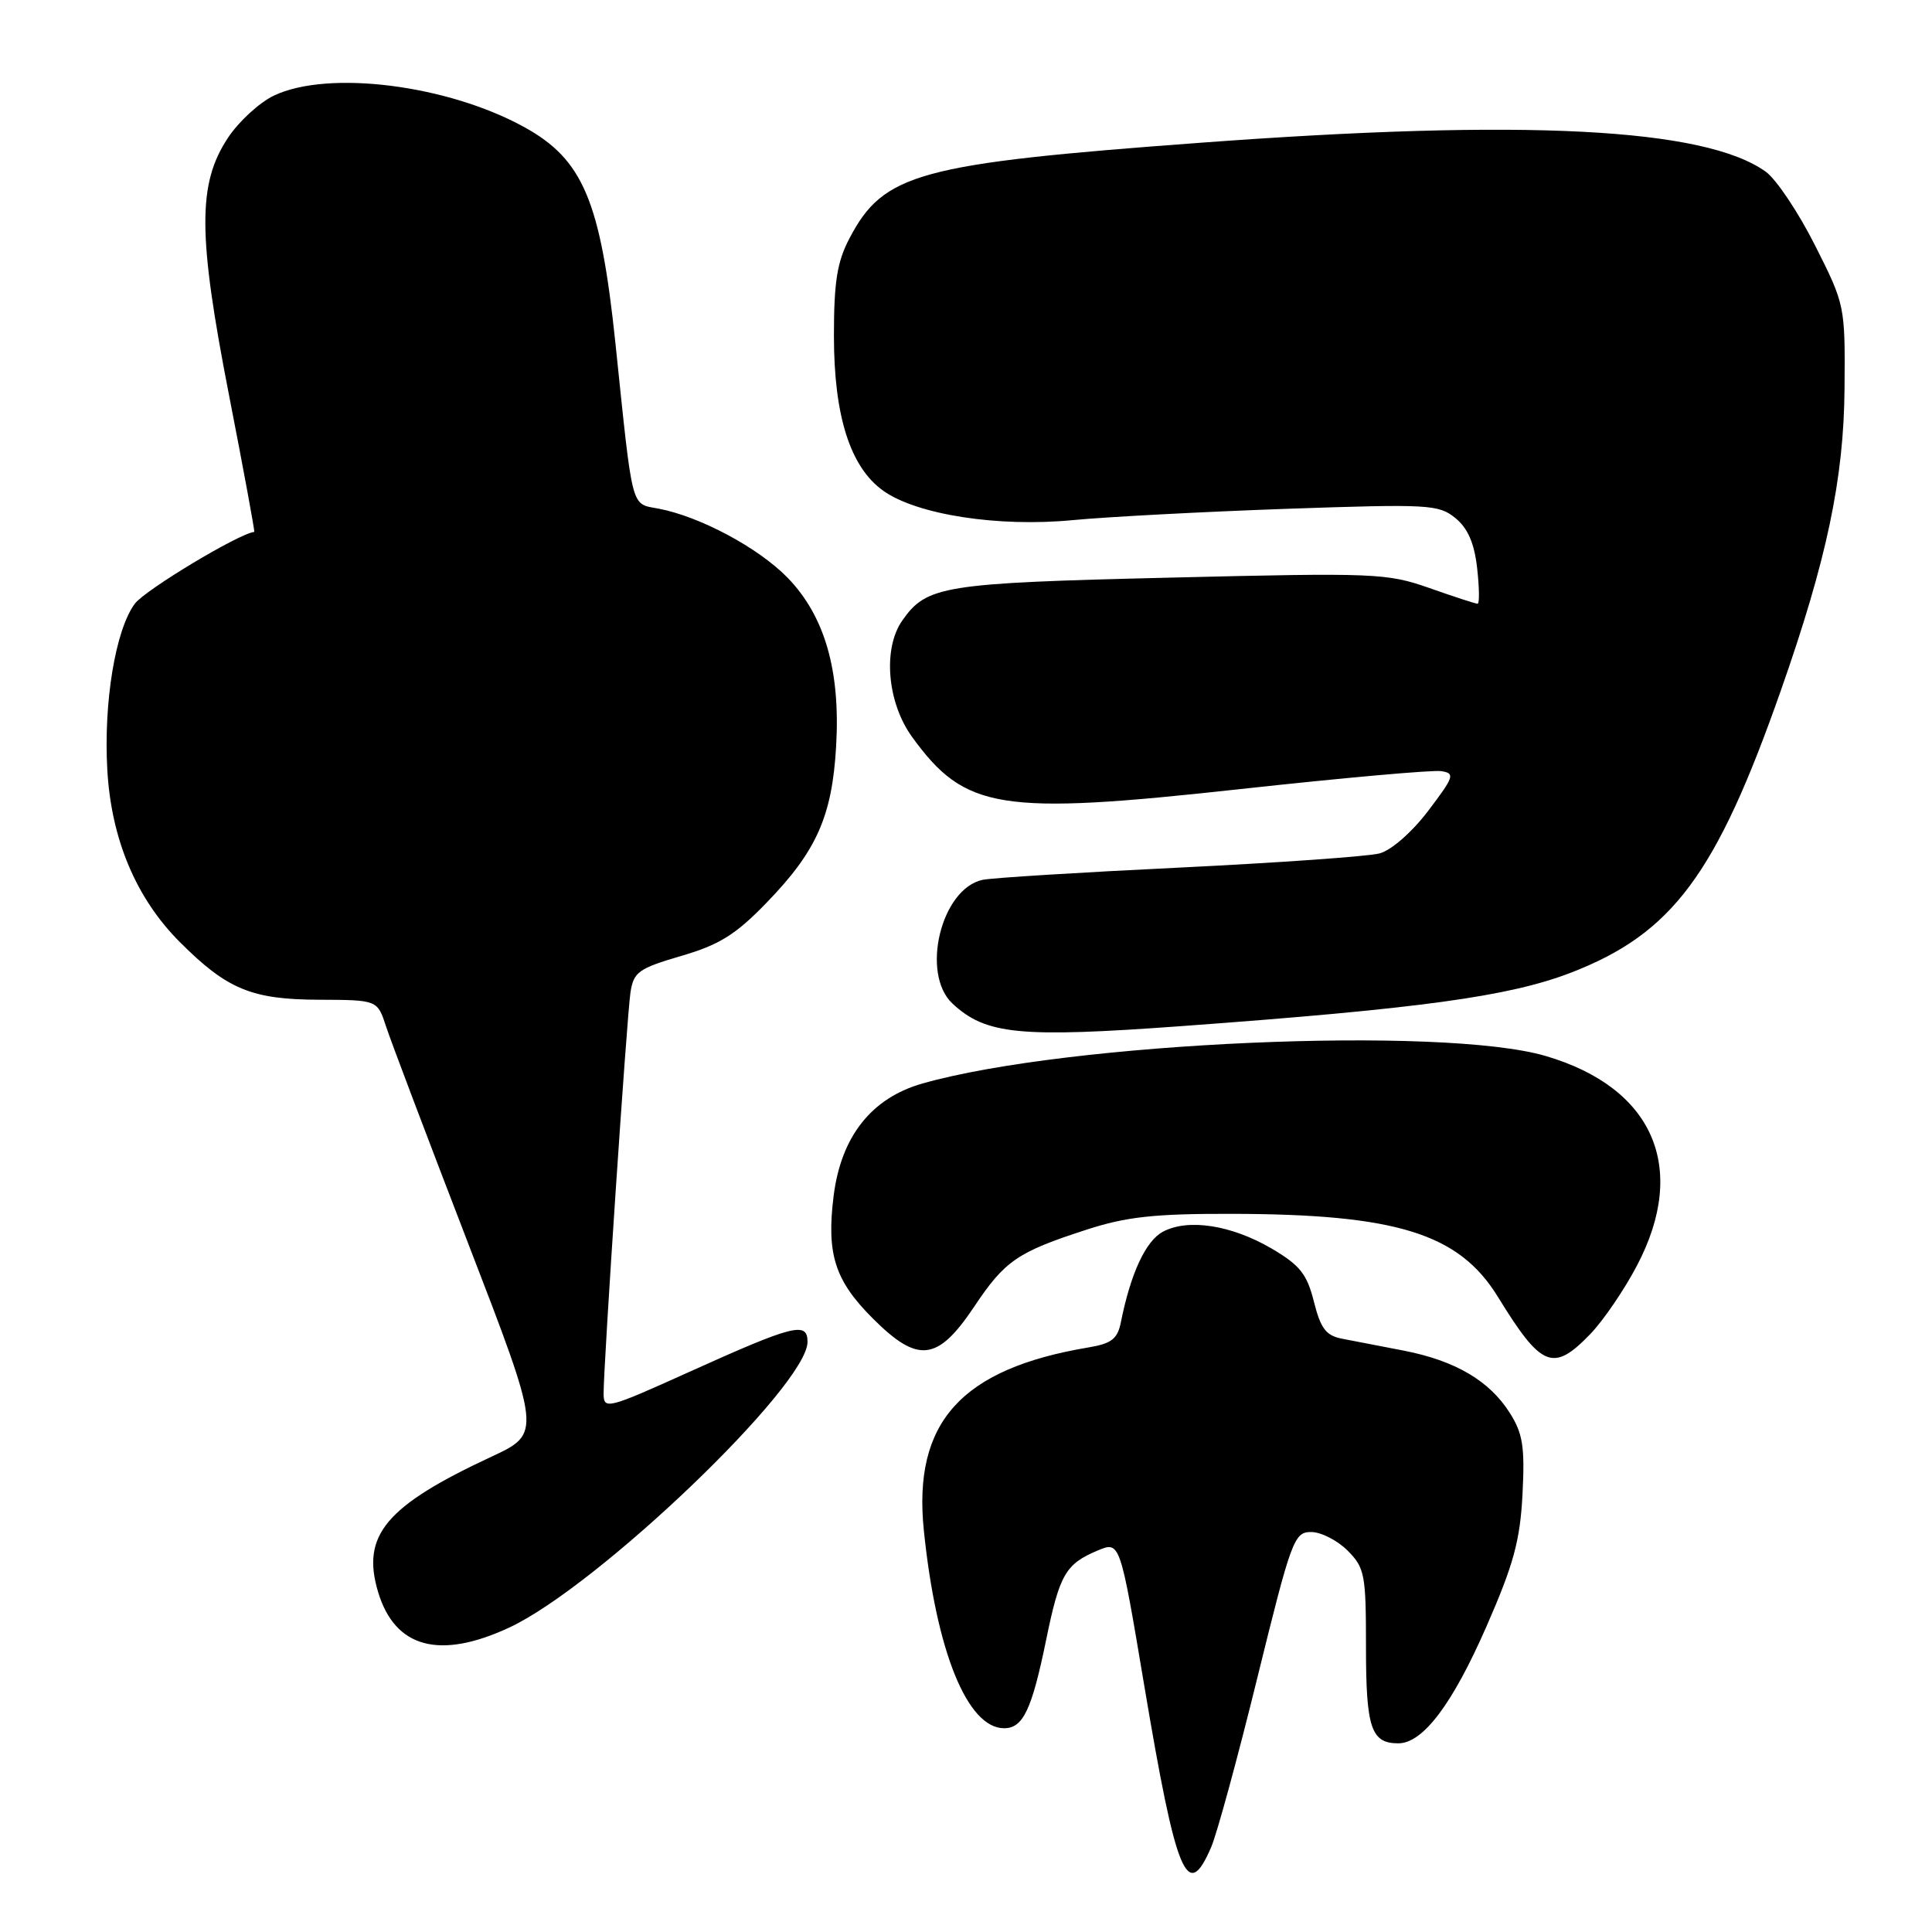 <?xml version="1.0" encoding="UTF-8" standalone="no"?>
<!DOCTYPE svg PUBLIC "-//W3C//DTD SVG 1.1//EN" "http://www.w3.org/Graphics/SVG/1.1/DTD/svg11.dtd" >
<svg xmlns="http://www.w3.org/2000/svg" xmlns:xlink="http://www.w3.org/1999/xlink" version="1.1" viewBox="0 0 256 256">
 <g >
 <path fill="currentColor"
d=" M 160.49 244.75 C 161.26 242.96 164.02 232.84 166.62 222.25 C 171.11 204.01 171.48 203.00 173.73 203.00 C 175.03 203.00 177.20 204.10 178.55 205.45 C 180.84 207.74 181.00 208.60 181.00 218.25 C 181.00 228.98 181.68 231.00 185.28 231.00 C 188.55 231.00 192.46 225.81 196.97 215.50 C 200.56 207.30 201.42 204.15 201.74 198.00 C 202.06 191.73 201.79 189.97 200.07 187.24 C 197.38 182.97 192.84 180.30 186.03 178.97 C 182.99 178.38 179.31 177.67 177.85 177.39 C 175.71 176.98 175.00 176.06 174.10 172.48 C 173.18 168.81 172.24 167.64 168.50 165.44 C 163.16 162.32 157.43 161.43 154.09 163.21 C 151.81 164.43 149.82 168.72 148.52 175.21 C 148.08 177.41 147.29 178.03 144.24 178.54 C 127.35 181.37 120.96 188.46 122.41 202.75 C 124.05 218.82 128.18 229.00 133.05 229.00 C 135.56 229.00 136.72 226.56 138.62 217.29 C 140.40 208.61 141.19 207.24 145.45 205.45 C 148.41 204.21 148.41 204.21 151.62 223.35 C 155.87 248.65 157.32 252.14 160.49 244.75 Z  M 67.50 215.65 C 79.25 210.16 107.00 183.58 107.00 177.81 C 107.00 175.07 105.19 175.53 91.25 181.82 C 80.52 186.67 80.00 186.80 79.98 184.70 C 79.96 181.02 83.06 134.71 83.54 131.50 C 83.96 128.79 84.60 128.33 90.25 126.67 C 95.30 125.20 97.47 123.85 101.52 119.67 C 108.19 112.80 110.25 108.20 110.79 98.92 C 111.38 88.88 109.30 81.65 104.36 76.55 C 100.50 72.59 92.79 68.46 87.28 67.40 C 83.55 66.69 83.89 67.98 81.55 45.50 C 79.58 26.65 77.27 21.15 69.50 16.86 C 59.33 11.24 43.52 9.24 36.31 12.66 C 34.39 13.57 31.64 16.09 30.20 18.27 C 26.17 24.36 26.20 31.13 30.37 52.48 C 32.30 62.37 33.79 70.47 33.69 70.48 C 31.64 70.70 19.21 78.18 17.86 80.00 C 15.30 83.46 13.71 93.06 14.22 102.02 C 14.74 111.21 18.04 119.04 23.84 124.84 C 30.09 131.09 33.34 132.44 42.25 132.47 C 50.01 132.50 50.01 132.50 51.15 136.00 C 51.78 137.93 56.67 150.85 62.02 164.72 C 71.74 189.93 71.74 189.93 65.12 193.02 C 51.10 199.55 47.85 203.44 50.10 210.95 C 52.33 218.37 58.25 219.96 67.50 215.65 Z  M 210.74 176.75 C 212.46 174.96 215.25 170.87 216.93 167.65 C 223.71 154.72 219.07 144.12 204.83 139.93 C 191.15 135.90 141.51 138.09 122.23 143.57 C 115.47 145.49 111.45 150.59 110.46 158.46 C 109.50 166.17 110.61 169.67 115.65 174.70 C 121.65 180.70 124.23 180.40 129.10 173.12 C 133.16 167.04 134.82 165.90 144.00 162.93 C 149.23 161.23 152.96 160.82 163.10 160.84 C 185.04 160.87 193.30 163.44 198.46 171.81 C 204.27 181.26 205.80 181.87 210.74 176.75 Z  M 156.50 135.97 C 188.24 133.65 199.96 132.04 208.14 128.89 C 221.60 123.69 227.40 115.90 235.97 91.50 C 242.06 74.17 244.32 63.44 244.41 51.47 C 244.50 40.51 244.47 40.38 240.50 32.51 C 238.30 28.14 235.36 23.75 233.97 22.75 C 225.87 16.94 202.06 15.72 159.00 18.92 C 121.72 21.68 117.09 22.95 112.57 31.56 C 110.92 34.69 110.50 37.34 110.50 44.50 C 110.50 55.14 112.66 61.91 117.04 65.03 C 121.49 68.20 132.27 69.87 142.13 68.92 C 146.74 68.48 159.50 67.81 170.50 67.42 C 189.34 66.77 190.64 66.84 192.85 68.65 C 194.50 70.00 195.36 71.98 195.73 75.29 C 196.02 77.88 196.05 80.00 195.79 80.00 C 195.53 80.00 192.66 79.07 189.41 77.92 C 183.76 75.94 182.25 75.88 155.00 76.54 C 124.92 77.26 122.79 77.61 119.56 82.22 C 116.95 85.94 117.55 93.08 120.85 97.64 C 127.87 107.33 132.45 108.06 164.23 104.57 C 177.83 103.08 189.87 102.00 190.98 102.18 C 192.83 102.47 192.68 102.91 189.25 107.43 C 187.10 110.27 184.35 112.67 182.80 113.08 C 181.31 113.48 169.39 114.32 156.30 114.96 C 143.21 115.59 131.47 116.32 130.22 116.58 C 124.71 117.72 121.95 129.01 126.22 132.99 C 130.63 137.09 135.09 137.53 156.50 135.97 Z "/>
</g>
</svg>